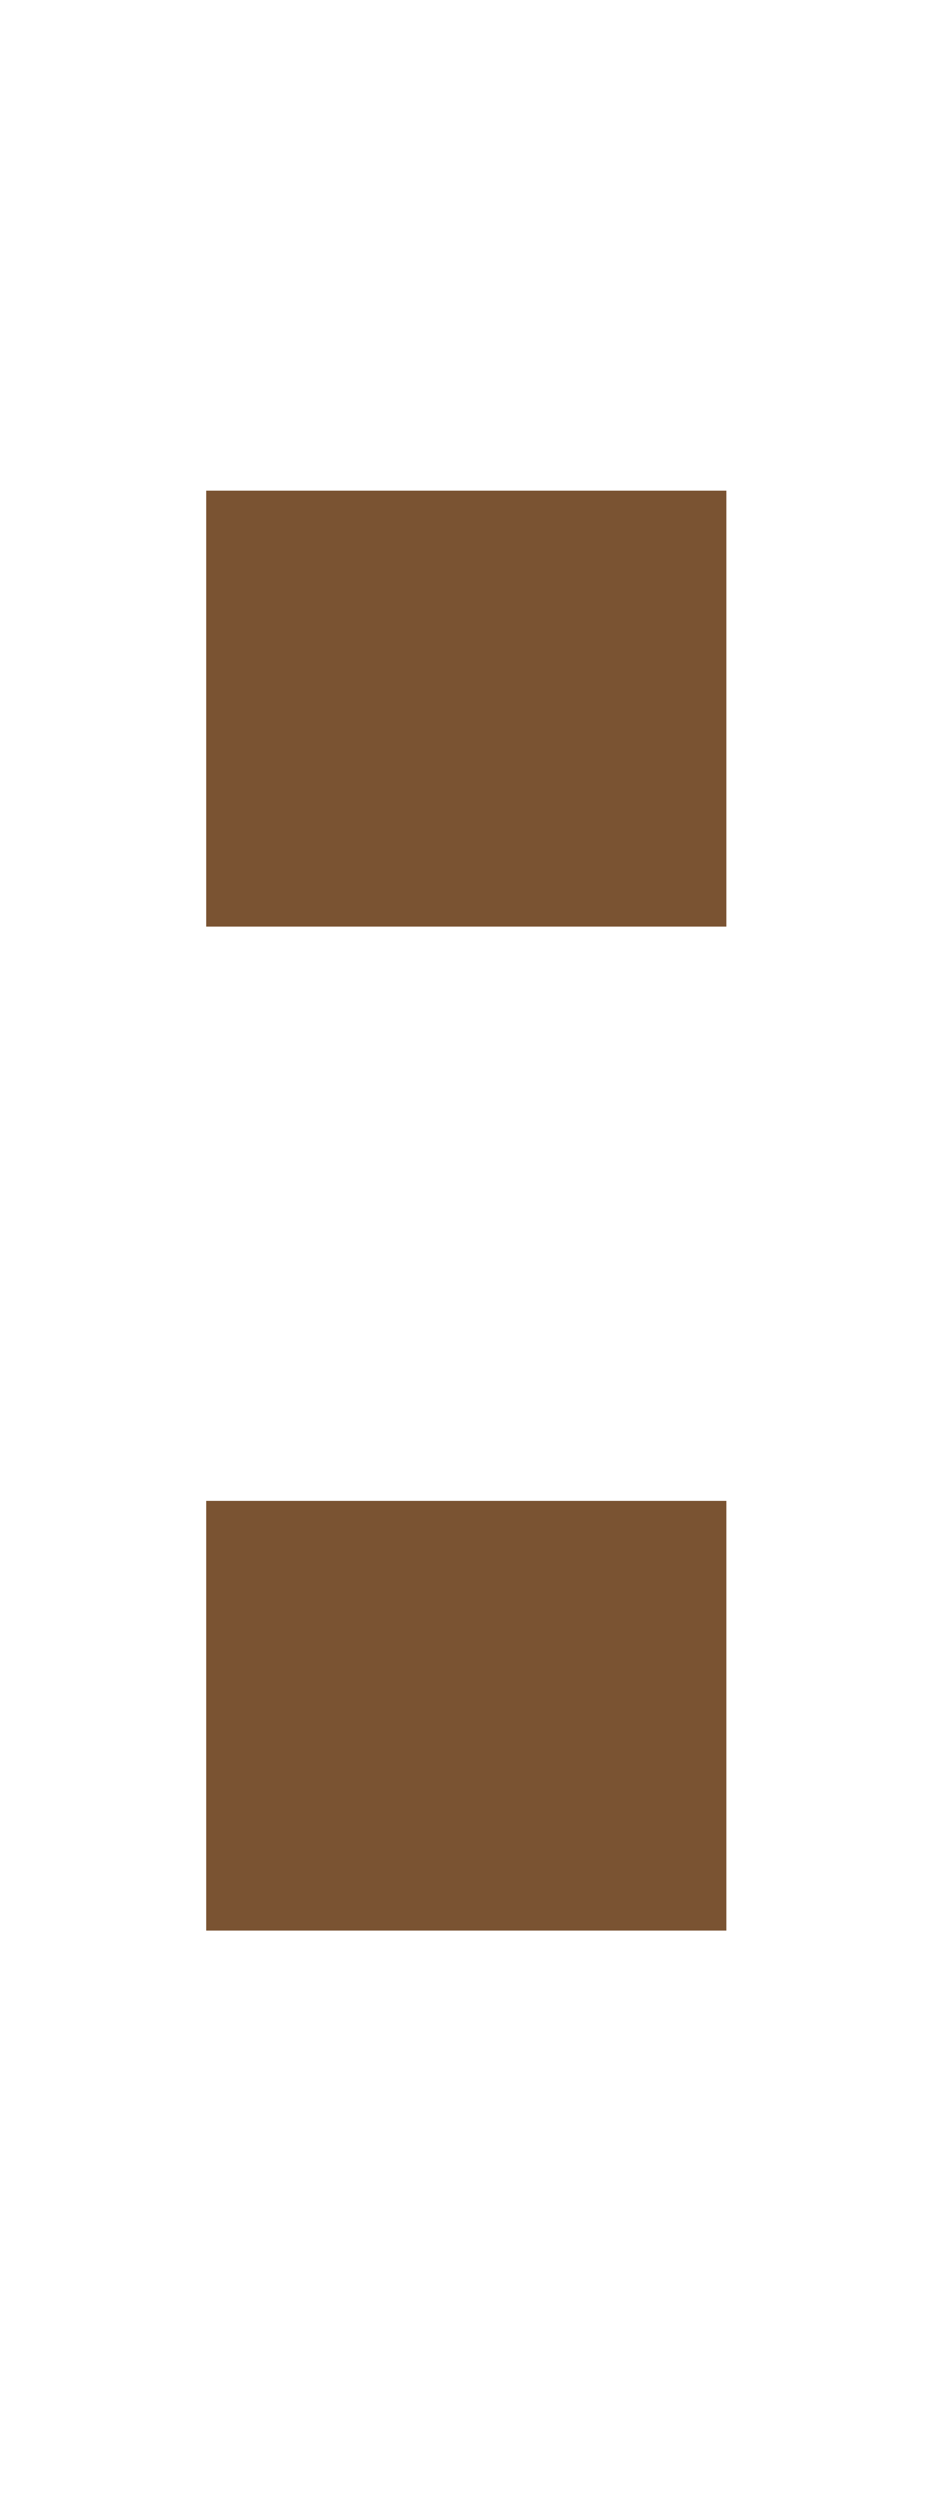 <svg id="レイヤー_1" xmlns="http://www.w3.org/2000/svg" viewBox="0 0 11.92 32"><style>.st0{fill:#7a5332}.st1{fill:none}</style><path class="st0" d="M9.3 11.86H2.64V6.28H9.3v5.58zm0 12.85H2.64v-5.5H9.3v5.5z"/><path class="st1" d="M0 0h11.92v32H0z"/></svg>